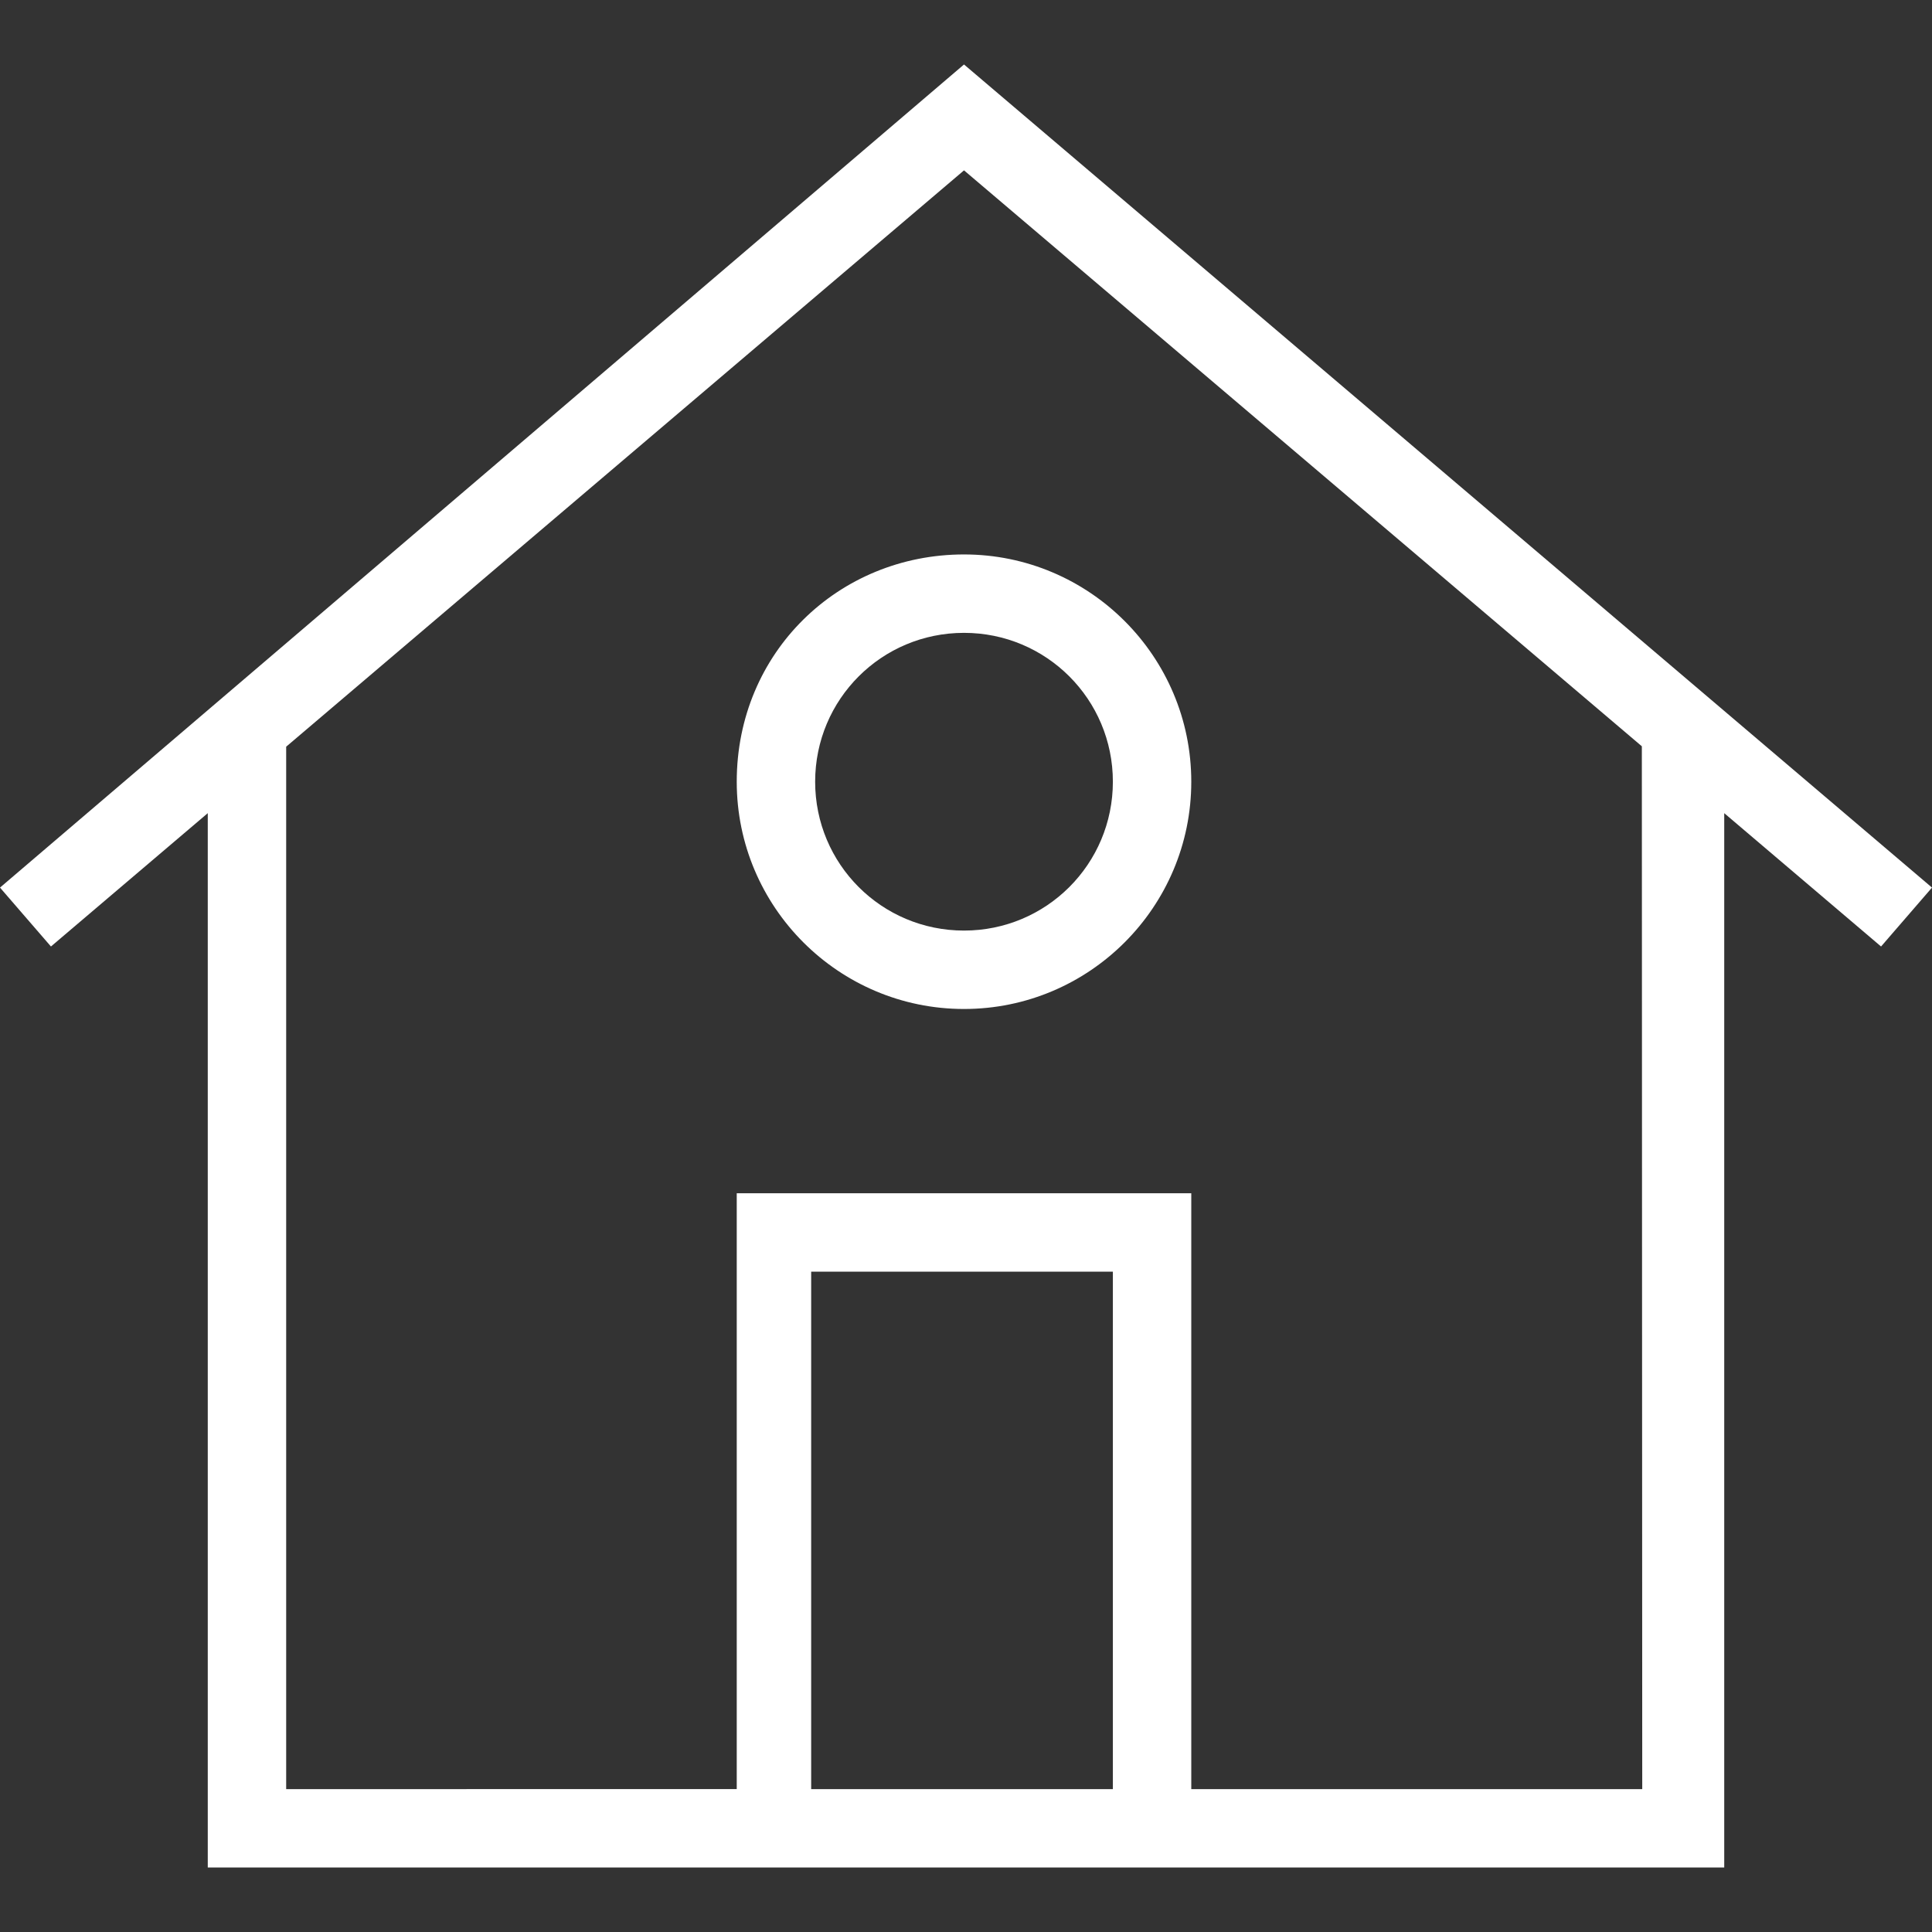 <?xml version="1.0" encoding="utf-8"?>
<!-- Generator: Adobe Illustrator 22.1.0, SVG Export Plug-In . SVG Version: 6.00 Build 0)  -->
<svg version="1.1" id="Layer_1" xmlns="http://www.w3.org/2000/svg" xmlns:xlink="http://www.w3.org/1999/xlink" x="0px" y="0px"
	 viewBox="0 0 485.4 485.4" style="enable-background:new 0 0 485.4 485.4;" xml:space="preserve">
<rect x="0" y="0" width="485.4" height="485.4" fill="#333333" stroke="none"/>
<style type="text/css">
	.st0{fill:#FFFFFF;}
</style>
<g>
	<g>
		<path class="st0" d="M242.2,16.2L0,223l12.8,14.8l39.4-33.5v264.9h132.9h115.2h132.9V204.3l39.4,33.5l12.8-14.8L242.2,16.2z
			 M279.6,449.5h-75.8v-130h75.8V449.5z M412.6,449.5H299.3V299.8H185.1v149.7H71.9V187.6L242.2,42.8l170.3,144.7L412.6,449.5
			L412.6,449.5z"/>
	</g>
</g>
<g>
	<g>
		<path class="st0" d="M242.2,139.3c-31.5,0-57.1,24.6-57.1,57.1c0,31.5,25.6,57.1,57.1,57.1s57.1-25.6,57.1-57.1
			S273.7,139.3,242.2,139.3z M242.2,233.8c-20.7,0-37.4-16.7-37.4-37.4s16.7-37.4,37.4-37.4s37.4,16.7,37.4,37.4
			S262.9,233.8,242.2,233.8z"/>
	</g>
</g>
</svg>
